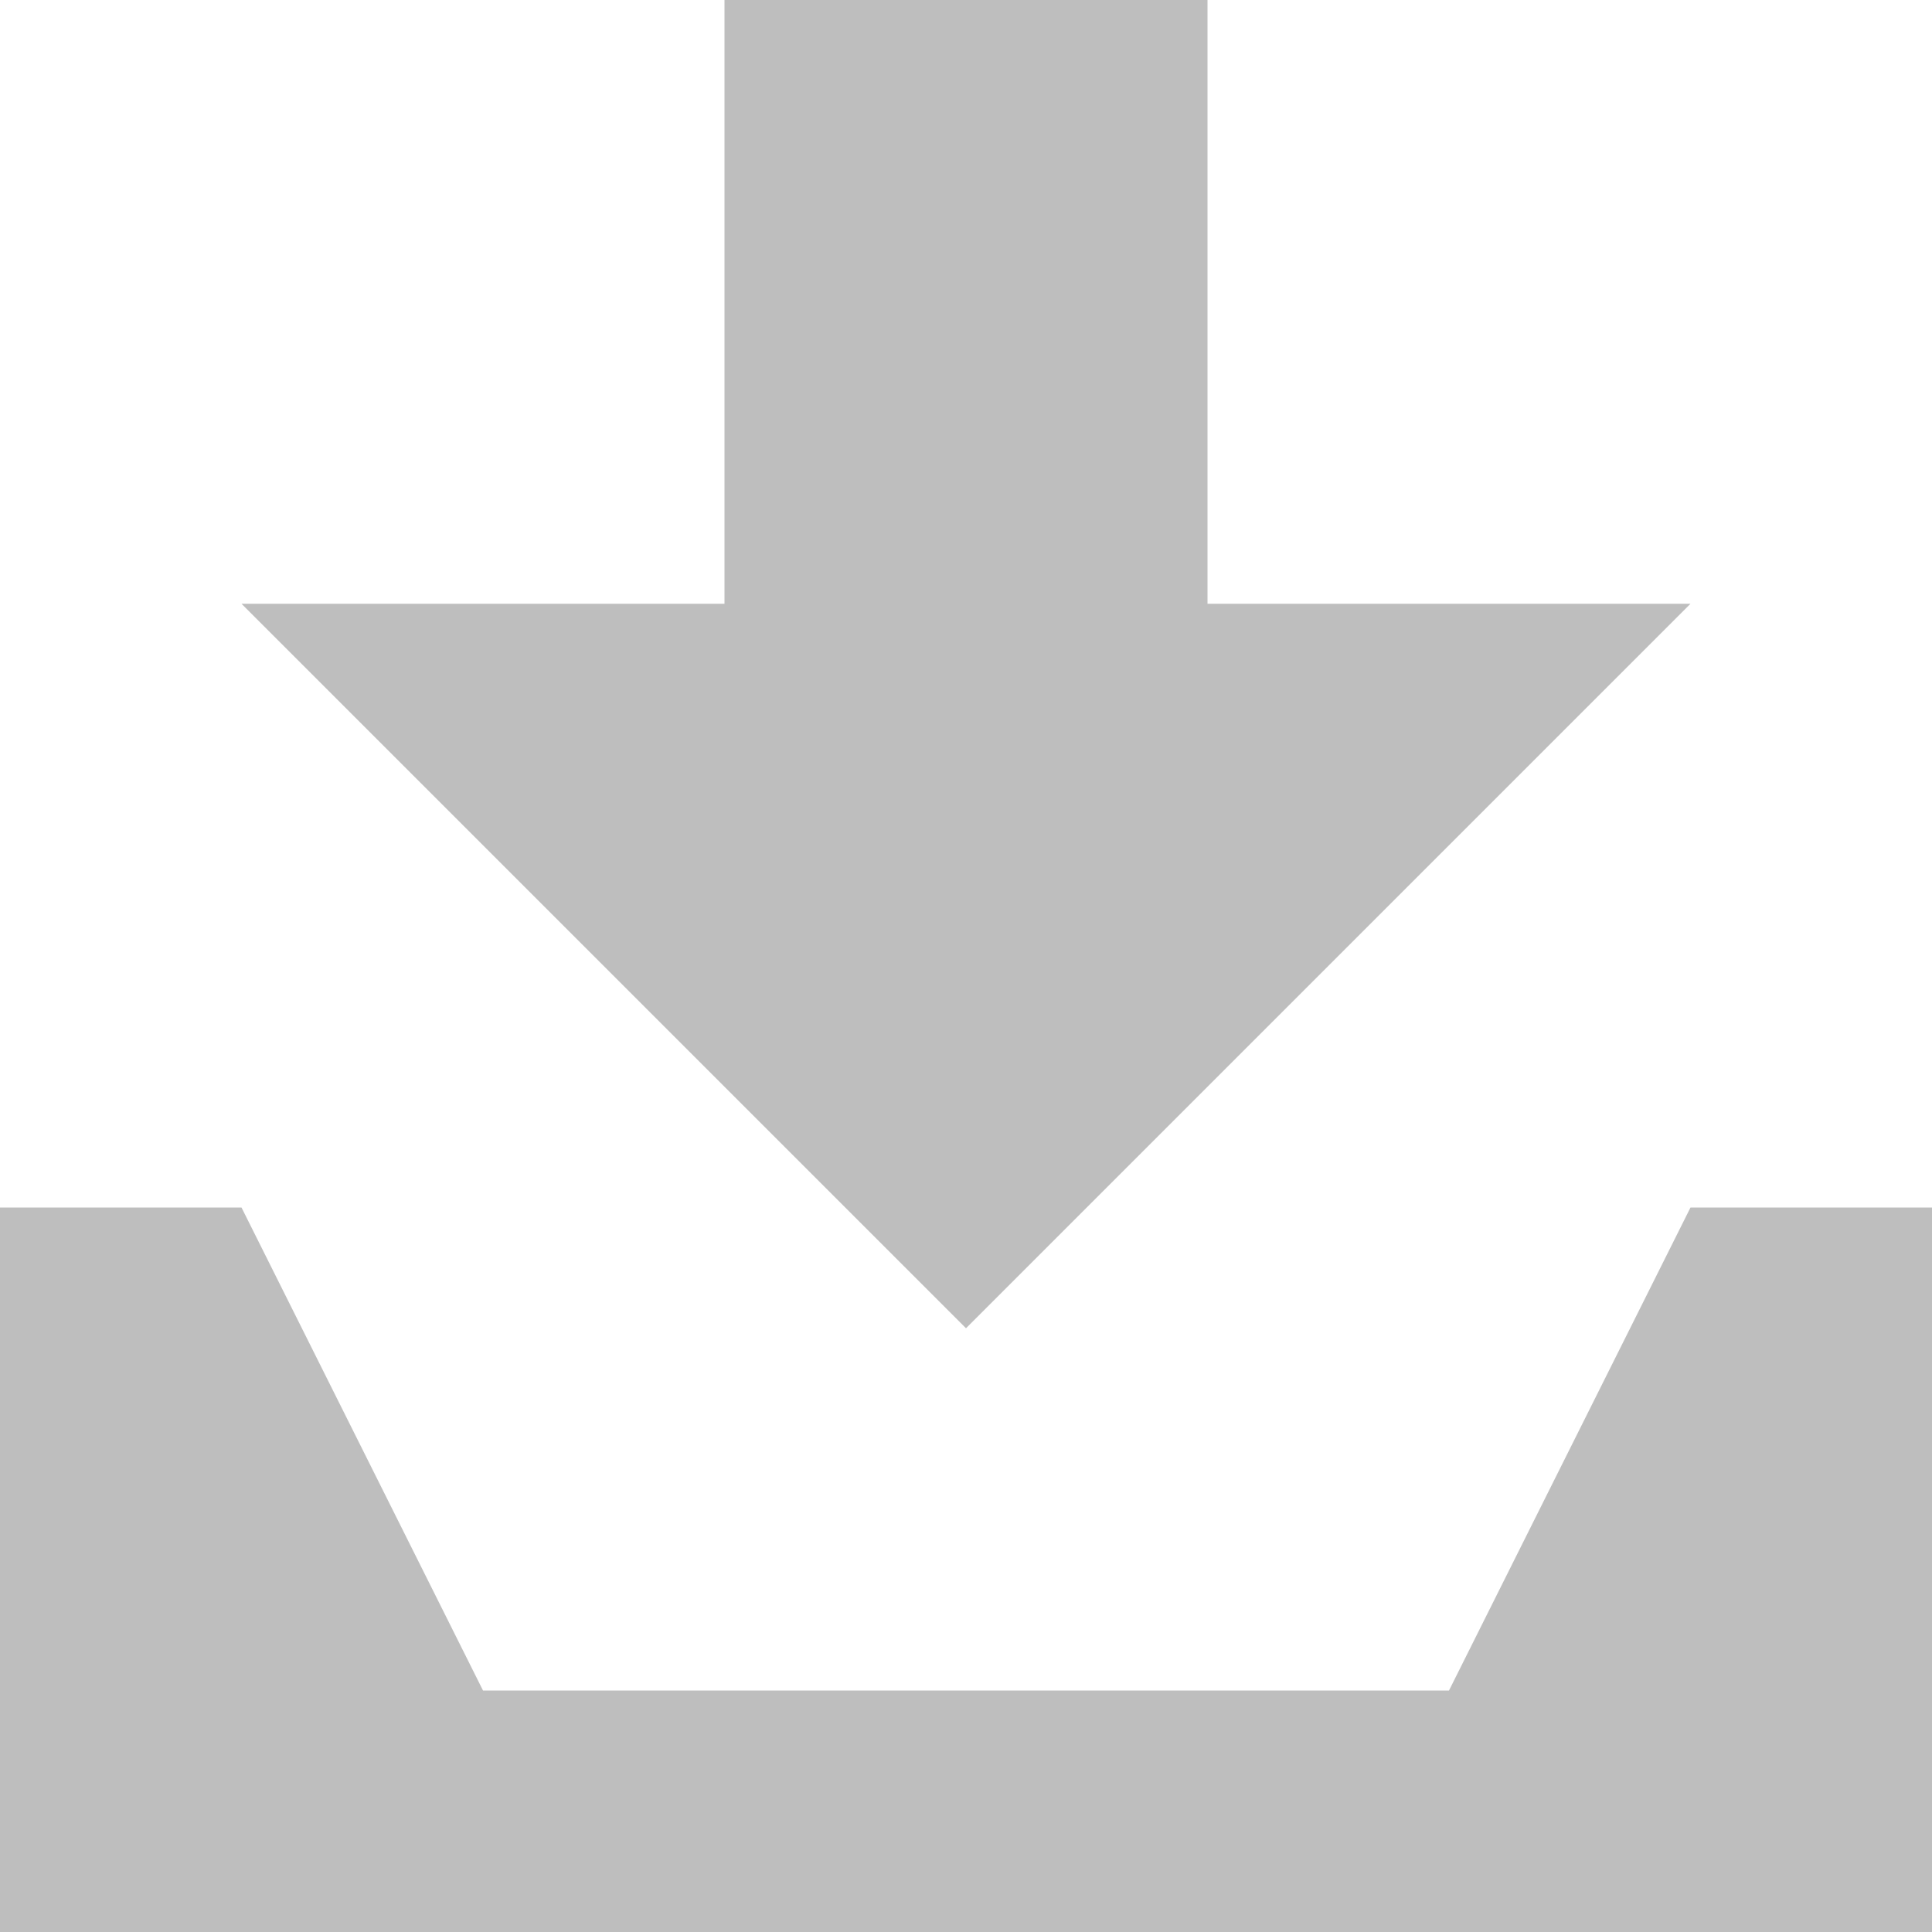 <svg height="16" width="16" xmlns="http://www.w3.org/2000/svg"><g fill="#bebebe" fill-rule="evenodd" transform="translate(-81 -447)"><path d="m87 447h4v5h4l-6 6-6-6h4z"/><path d="m81 457v6h16v-6h-2l-2 4h-8l-2-4z"/></g></svg>